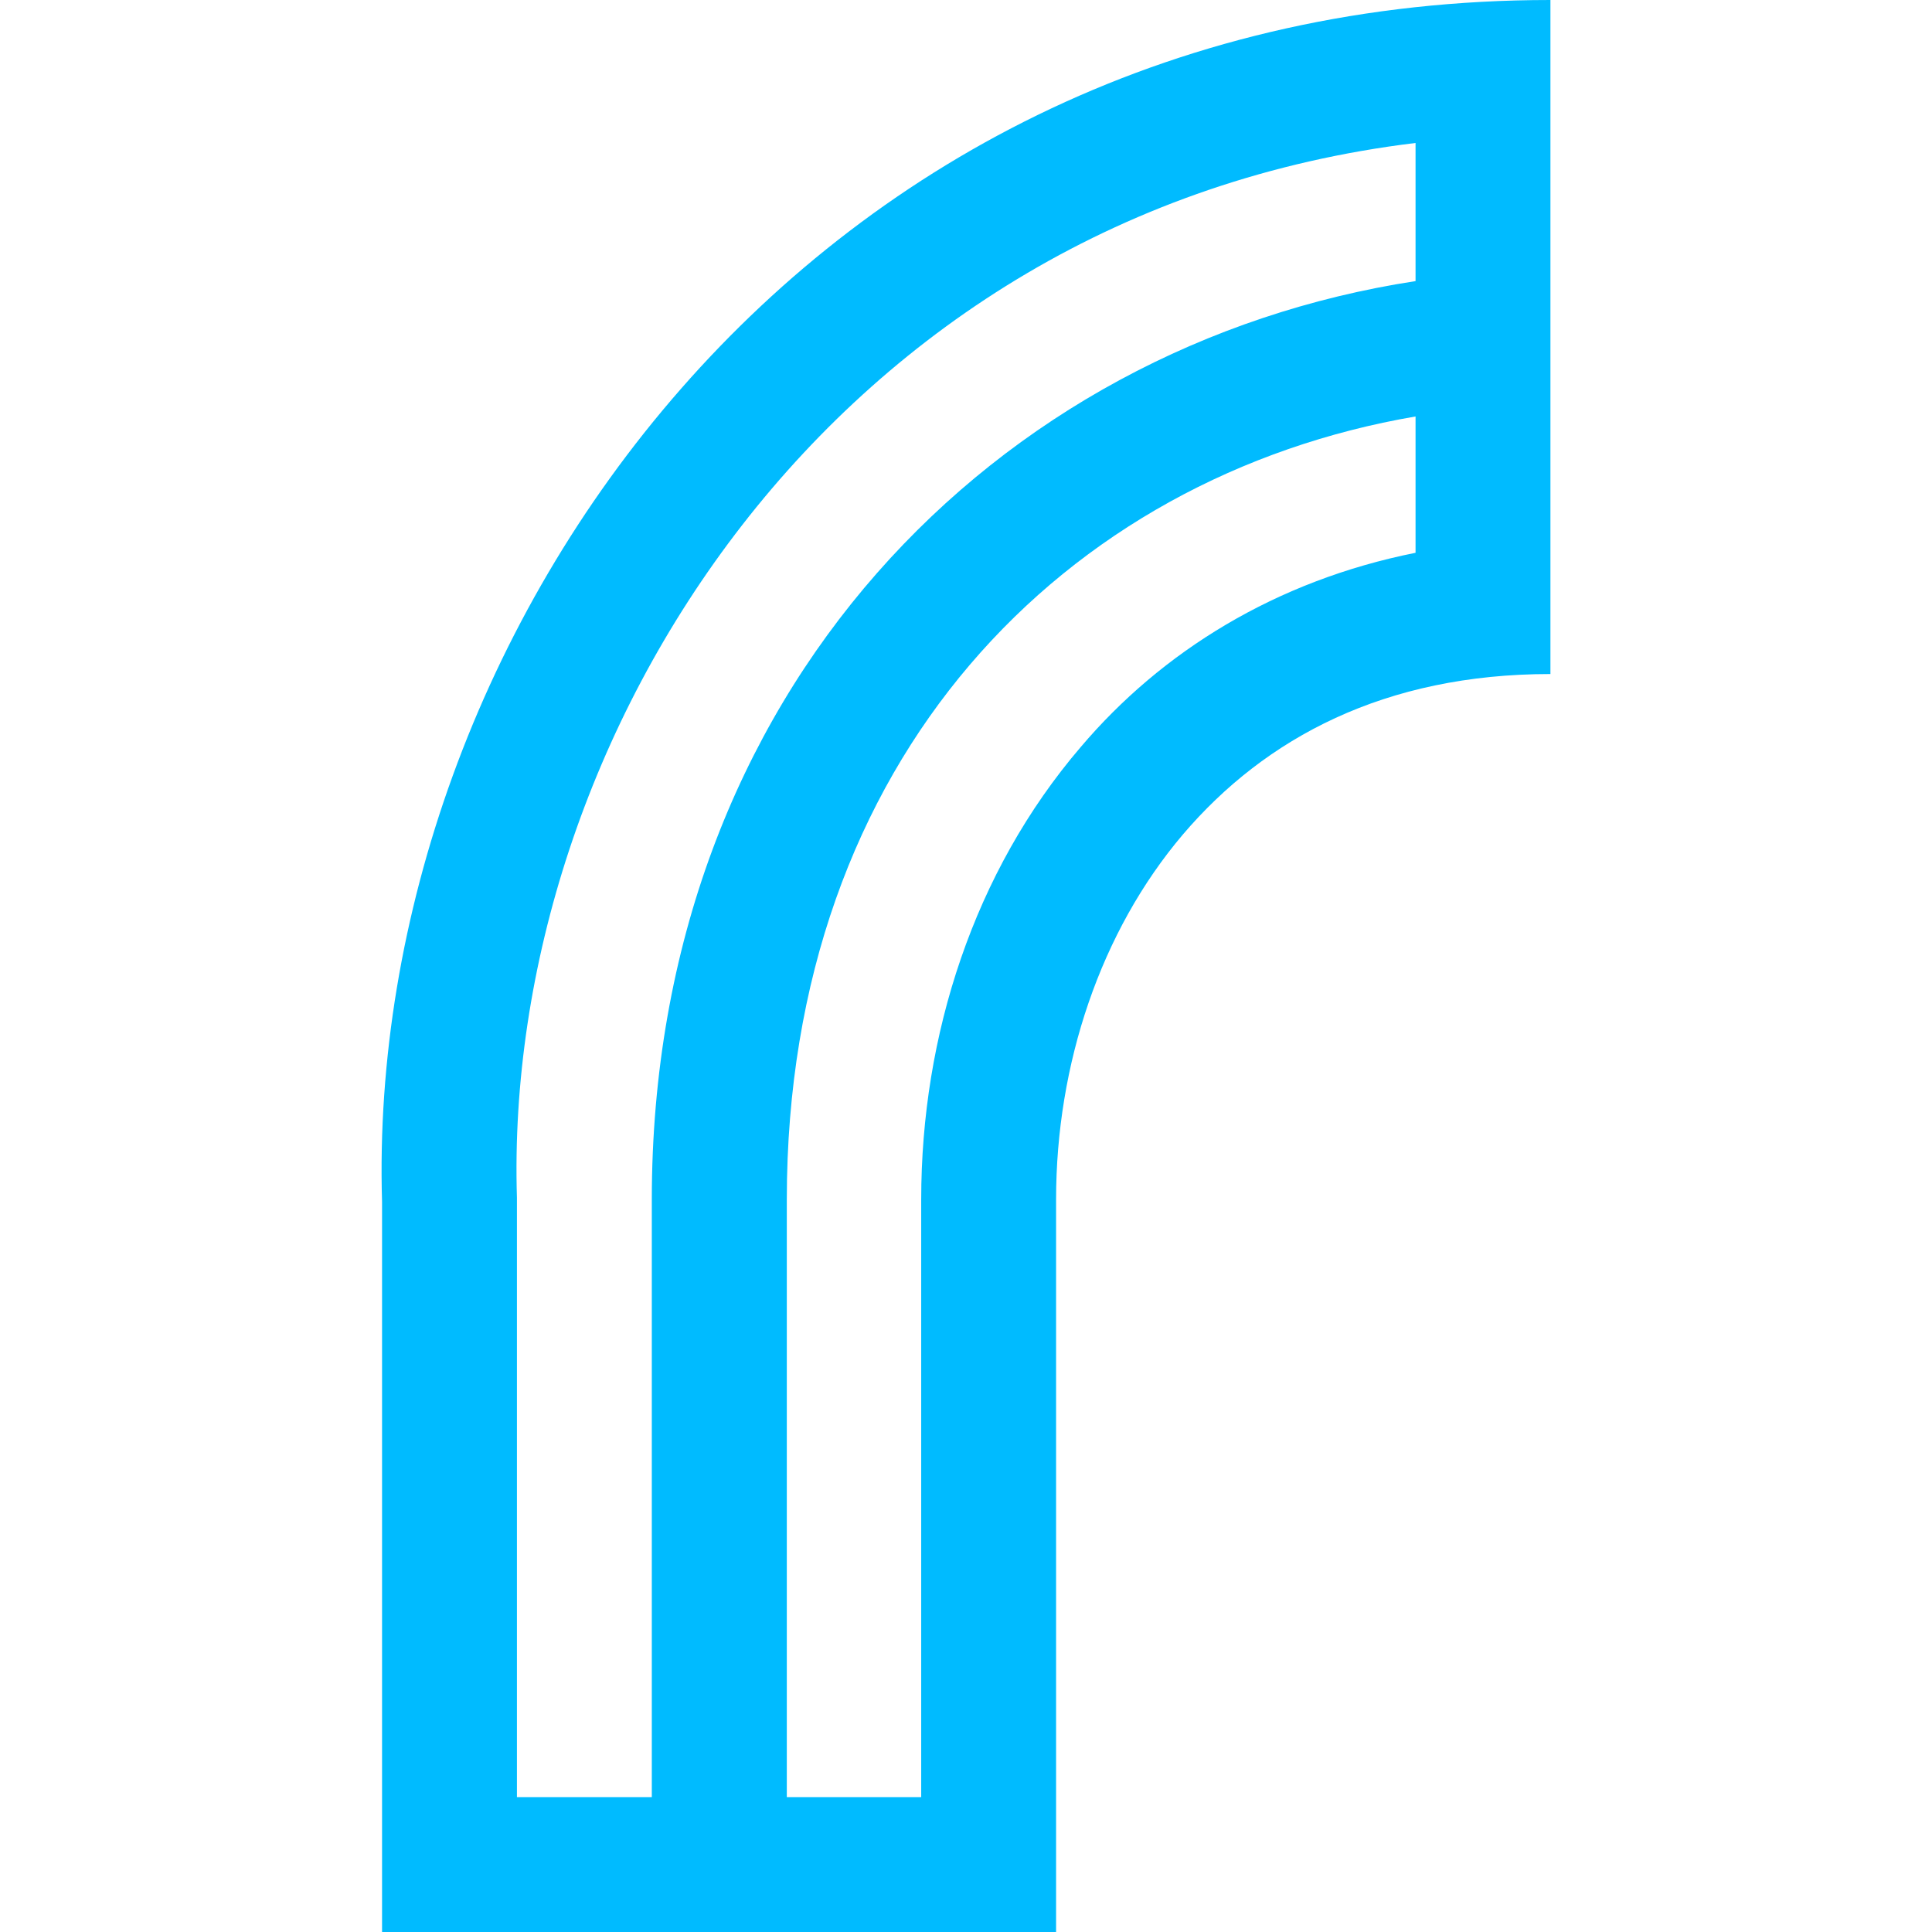 
<svg xmlns="http://www.w3.org/2000/svg" xmlns:xlink="http://www.w3.org/1999/xlink" width="16px" height="16px" viewBox="0 0 16 16" version="1.1">
<g id="surface1">
<path style=" stroke:none;fill-rule:nonzero;fill:#00bbff;fill-opacity:1;" d="M 12.84 0 C 6.68 0 3.023 5.27 3.164 9.953 L 3.164 16 C 5.023 16 6.887 16 8.746 16 L 8.746 9.934 C 8.746 8.816 9.113 7.715 9.797 6.91 C 10.48 6.109 11.469 5.582 12.84 5.582 Z M 11.723 1.184 L 11.723 2.328 C 8.258 2.859 5.398 5.715 5.398 9.934 L 5.398 14.883 L 4.281 14.883 L 4.281 9.918 C 4.164 6.121 6.895 1.77 11.723 1.184 Z M 11.723 3.449 L 11.723 4.578 C 10.566 4.809 9.621 5.395 8.949 6.188 C 8.066 7.219 7.629 8.574 7.629 9.934 L 7.629 14.883 L 6.516 14.883 L 6.516 9.934 C 6.516 6.273 8.824 3.945 11.723 3.449 Z M 11.723 3.449 "/>
</g>
</svg>
